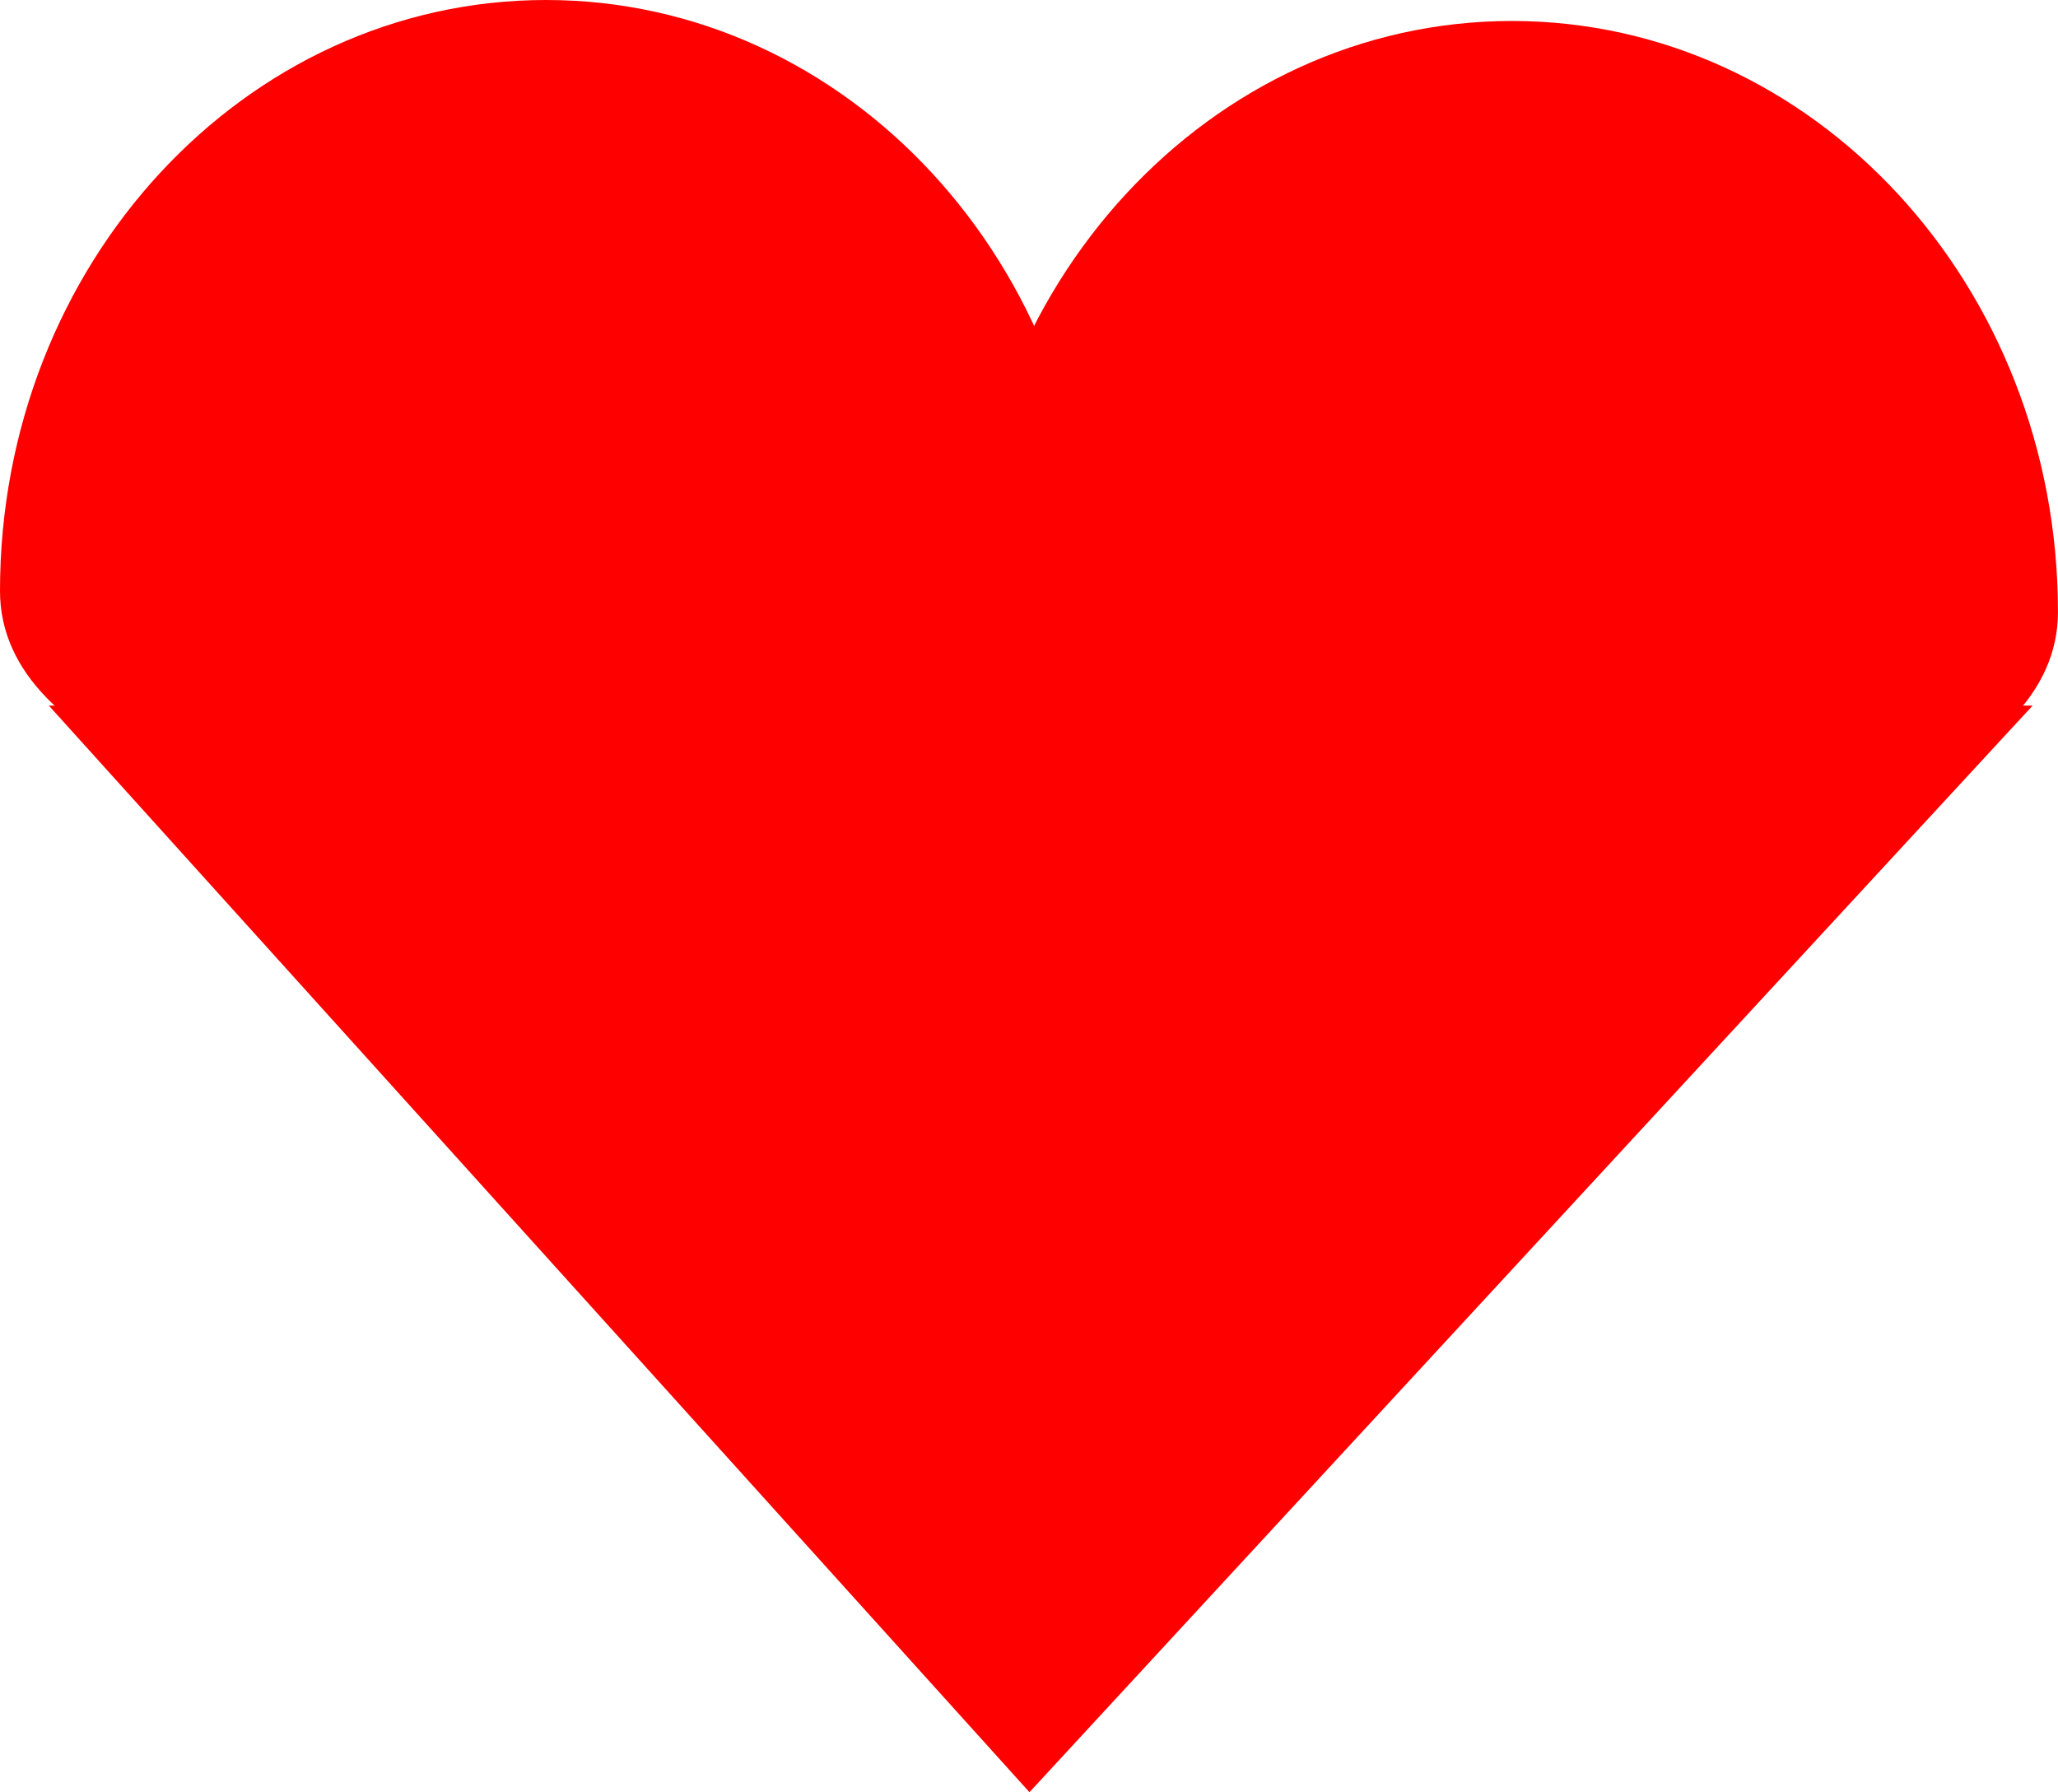 <svg version="1.1" xmlns="http://www.w3.org/2000/svg" xmlns:xlink="http://www.w3.org/1999/xlink" width="49.923" height="43.478" viewBox="0,0,49.923,43.478"><g transform="translate(-215.039,-158.261)"><g data-paper-data="{&quot;isPaintingLayer&quot;:true}" fill="#ff0000" fill-rule="nonzero" stroke="none" stroke-width="0" stroke-linecap="butt" stroke-linejoin="miter" stroke-miterlimit="10" stroke-dasharray="" stroke-dashoffset="0" style="mix-blend-mode: normal"><path d="M216.224,175.378h48.123l-24.335,26.361z"></path><path d="M241.529,172.599c0,7.919 -26.49,7.919 -26.49,0c0,-7.919 5.93,-14.338 13.245,-14.338c7.315,0 13.245,6.419 13.245,14.338z"></path><path d="M264.961,173.108c0,7.919 -26.49,7.919 -26.49,0c0,-7.919 5.93,-14.338 13.245,-14.338c7.315,0 13.245,6.419 13.245,14.338z"></path></g></g></svg>
